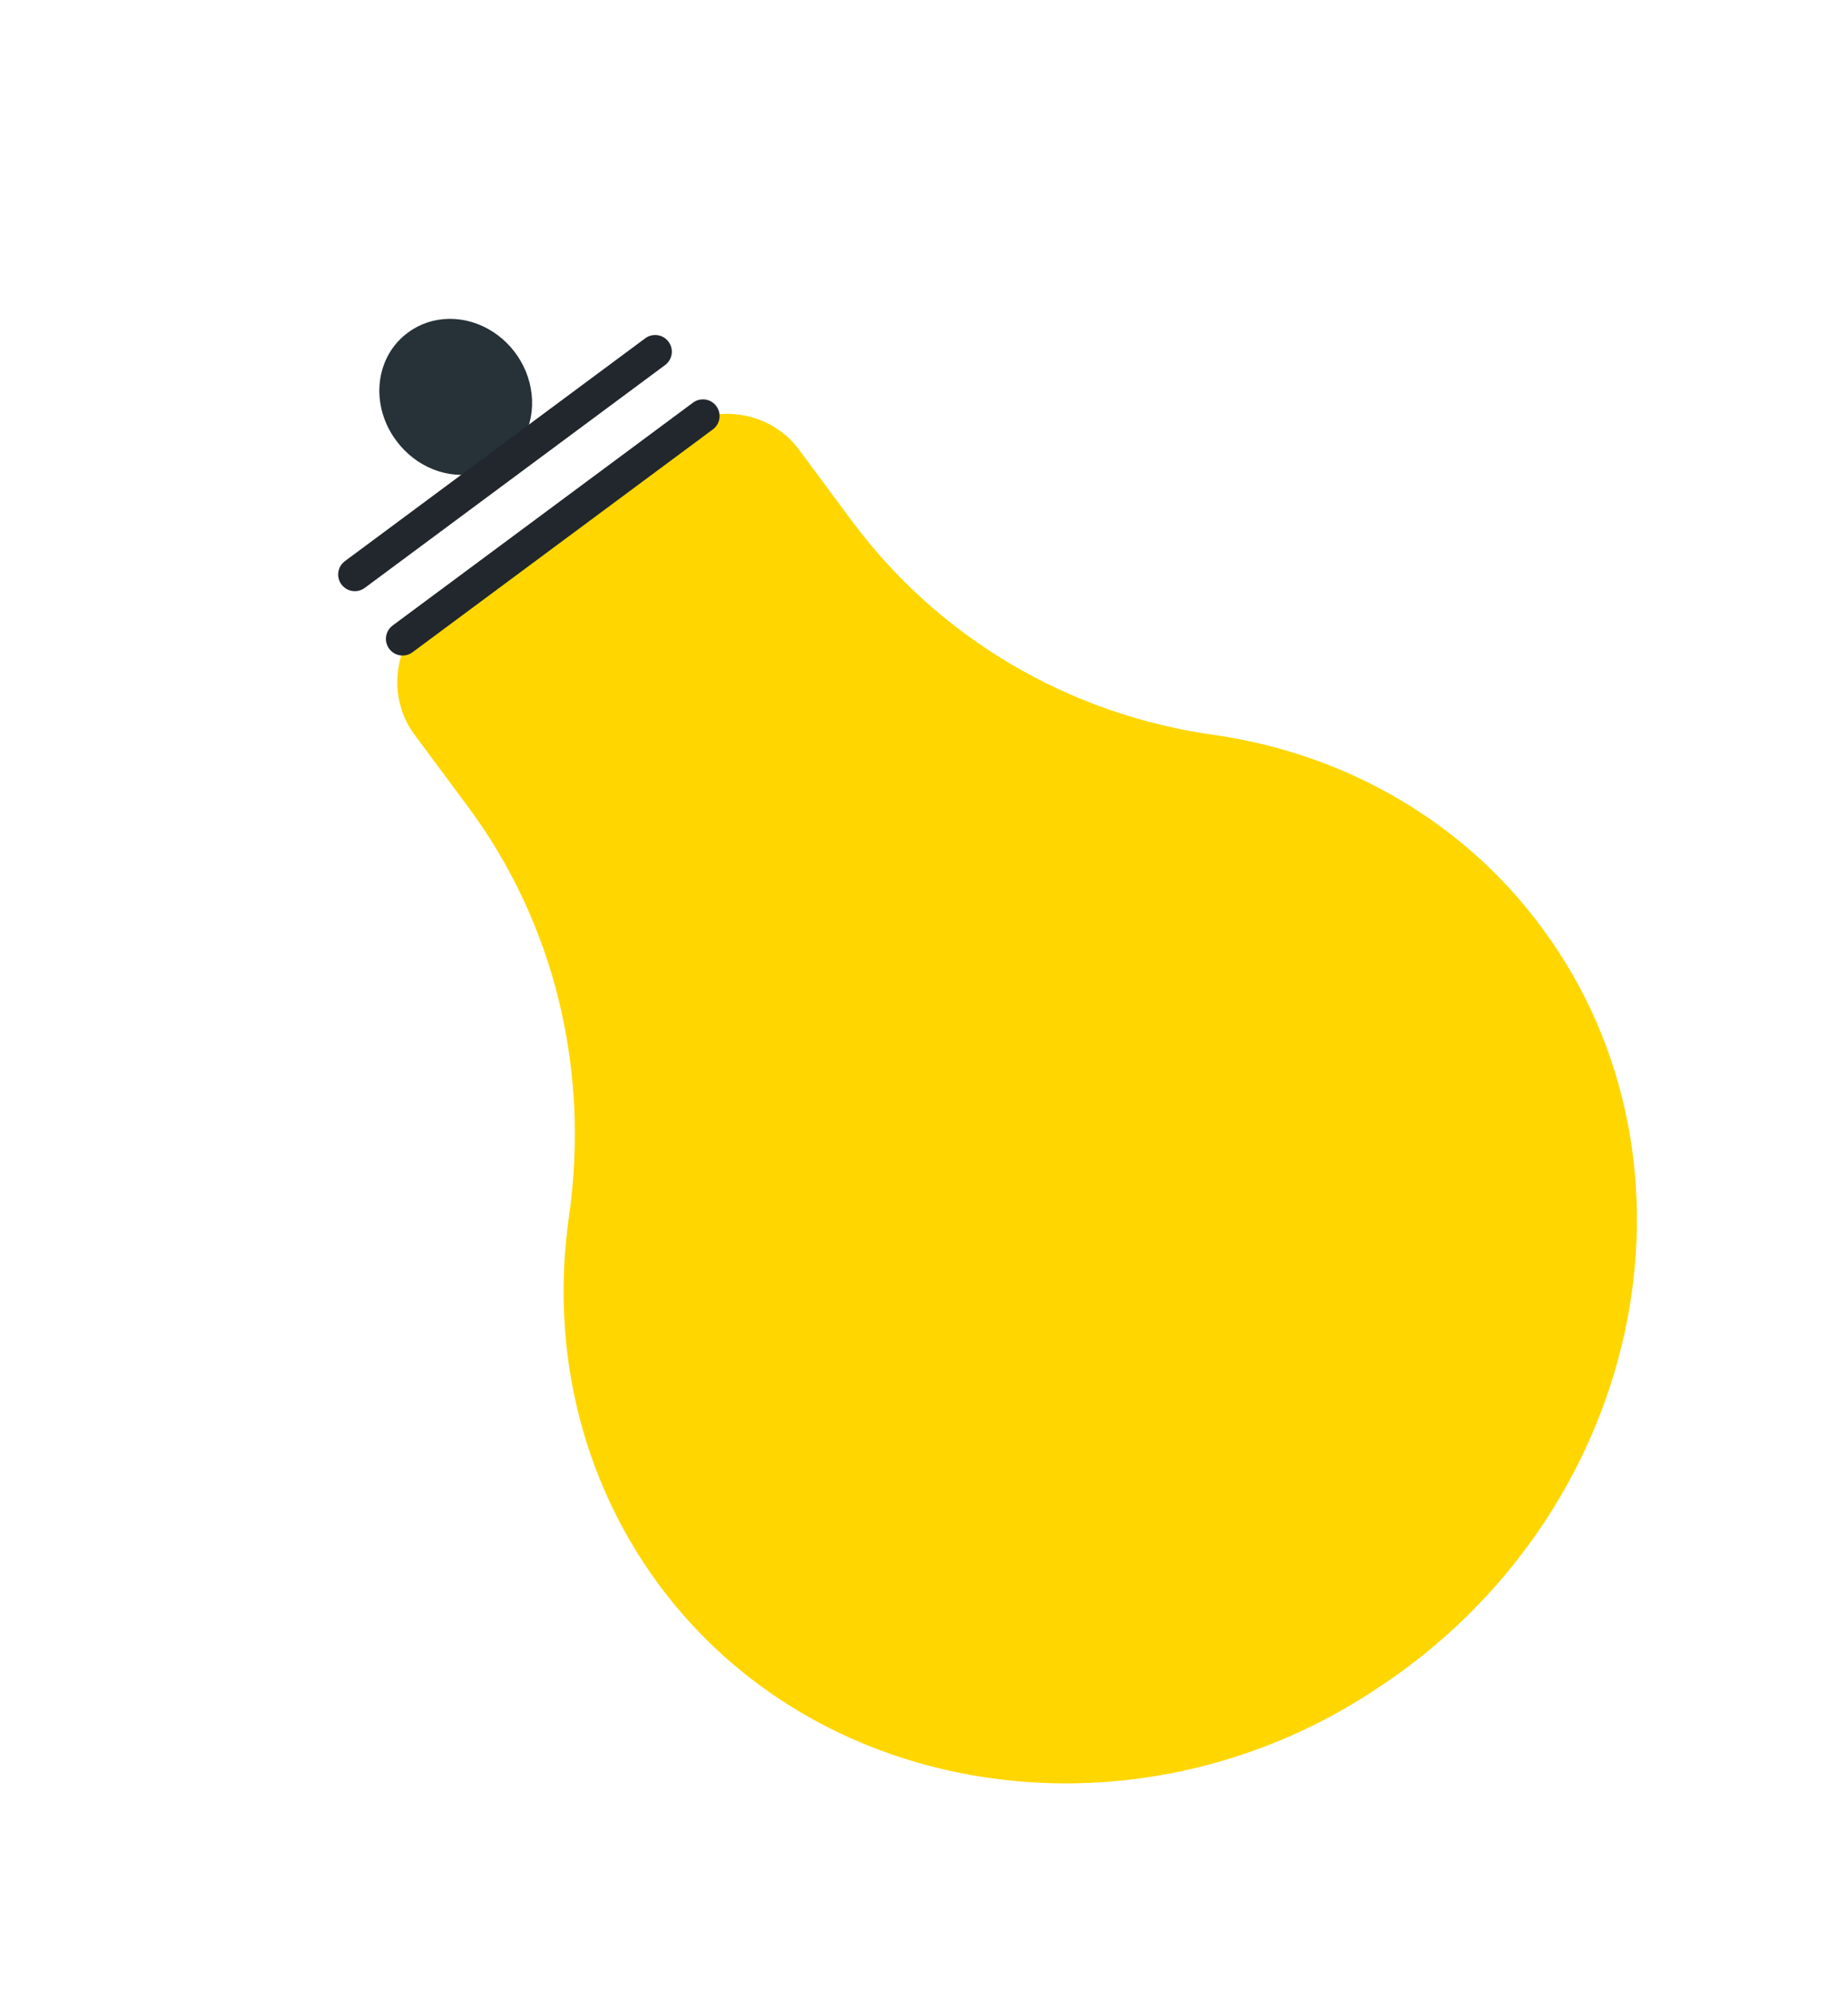<svg width="652" height="705" viewBox="0 0 652 705" fill="none" xmlns="http://www.w3.org/2000/svg">
<path d="M240.732 569.42C224.48 550.694 212.545 528.642 205.659 504.616C198.772 480.589 197.078 455.095 200.683 429.696C208.252 377.335 195.505 325.47 164.993 284.474L145.951 258.811C141.006 251.963 139.133 243.302 140.732 234.679C142.332 226.057 147.277 218.157 154.51 212.667L234.925 152.998C242.276 147.671 251.268 145.231 259.981 146.201C268.695 147.171 276.438 151.474 281.557 158.19L300.6 183.853C331.079 224.929 377.017 252.237 428.747 259.356C475.645 266.183 516.869 290.501 544.003 327.348C606.028 410.938 579.611 535.157 484.544 596.593C404.846 648.906 299.576 637.197 240.732 569.42Z" fill="#FFD600"/>
<path d="M139.878 155.566C143.21 160.061 147.698 163.543 152.772 165.572C157.847 167.602 163.281 168.087 168.387 166.967C173.493 165.847 178.042 163.171 181.458 159.279C184.874 155.387 187.004 150.453 187.579 145.101C188.153 139.749 187.147 134.219 184.686 129.212C182.225 124.204 178.421 119.943 173.755 116.969C169.089 113.994 163.769 112.438 158.471 112.499C153.172 112.56 148.131 114.234 143.986 117.309C141.204 119.326 138.888 121.924 137.172 124.95C135.457 127.975 134.376 131.369 133.994 134.931C133.611 138.493 133.935 142.153 134.945 145.696C135.955 149.24 137.632 152.595 139.878 155.566Z" fill="#263238"/>
<path d="M248 146.786L142.04 225.409" stroke="#22272E" stroke-width="11.76" stroke-linecap="round" stroke-linejoin="round"/>
<path d="M231.151 124.079L125.191 202.703" stroke="#22272E" stroke-width="11.76" stroke-linecap="round" stroke-linejoin="round"/>
</svg>
